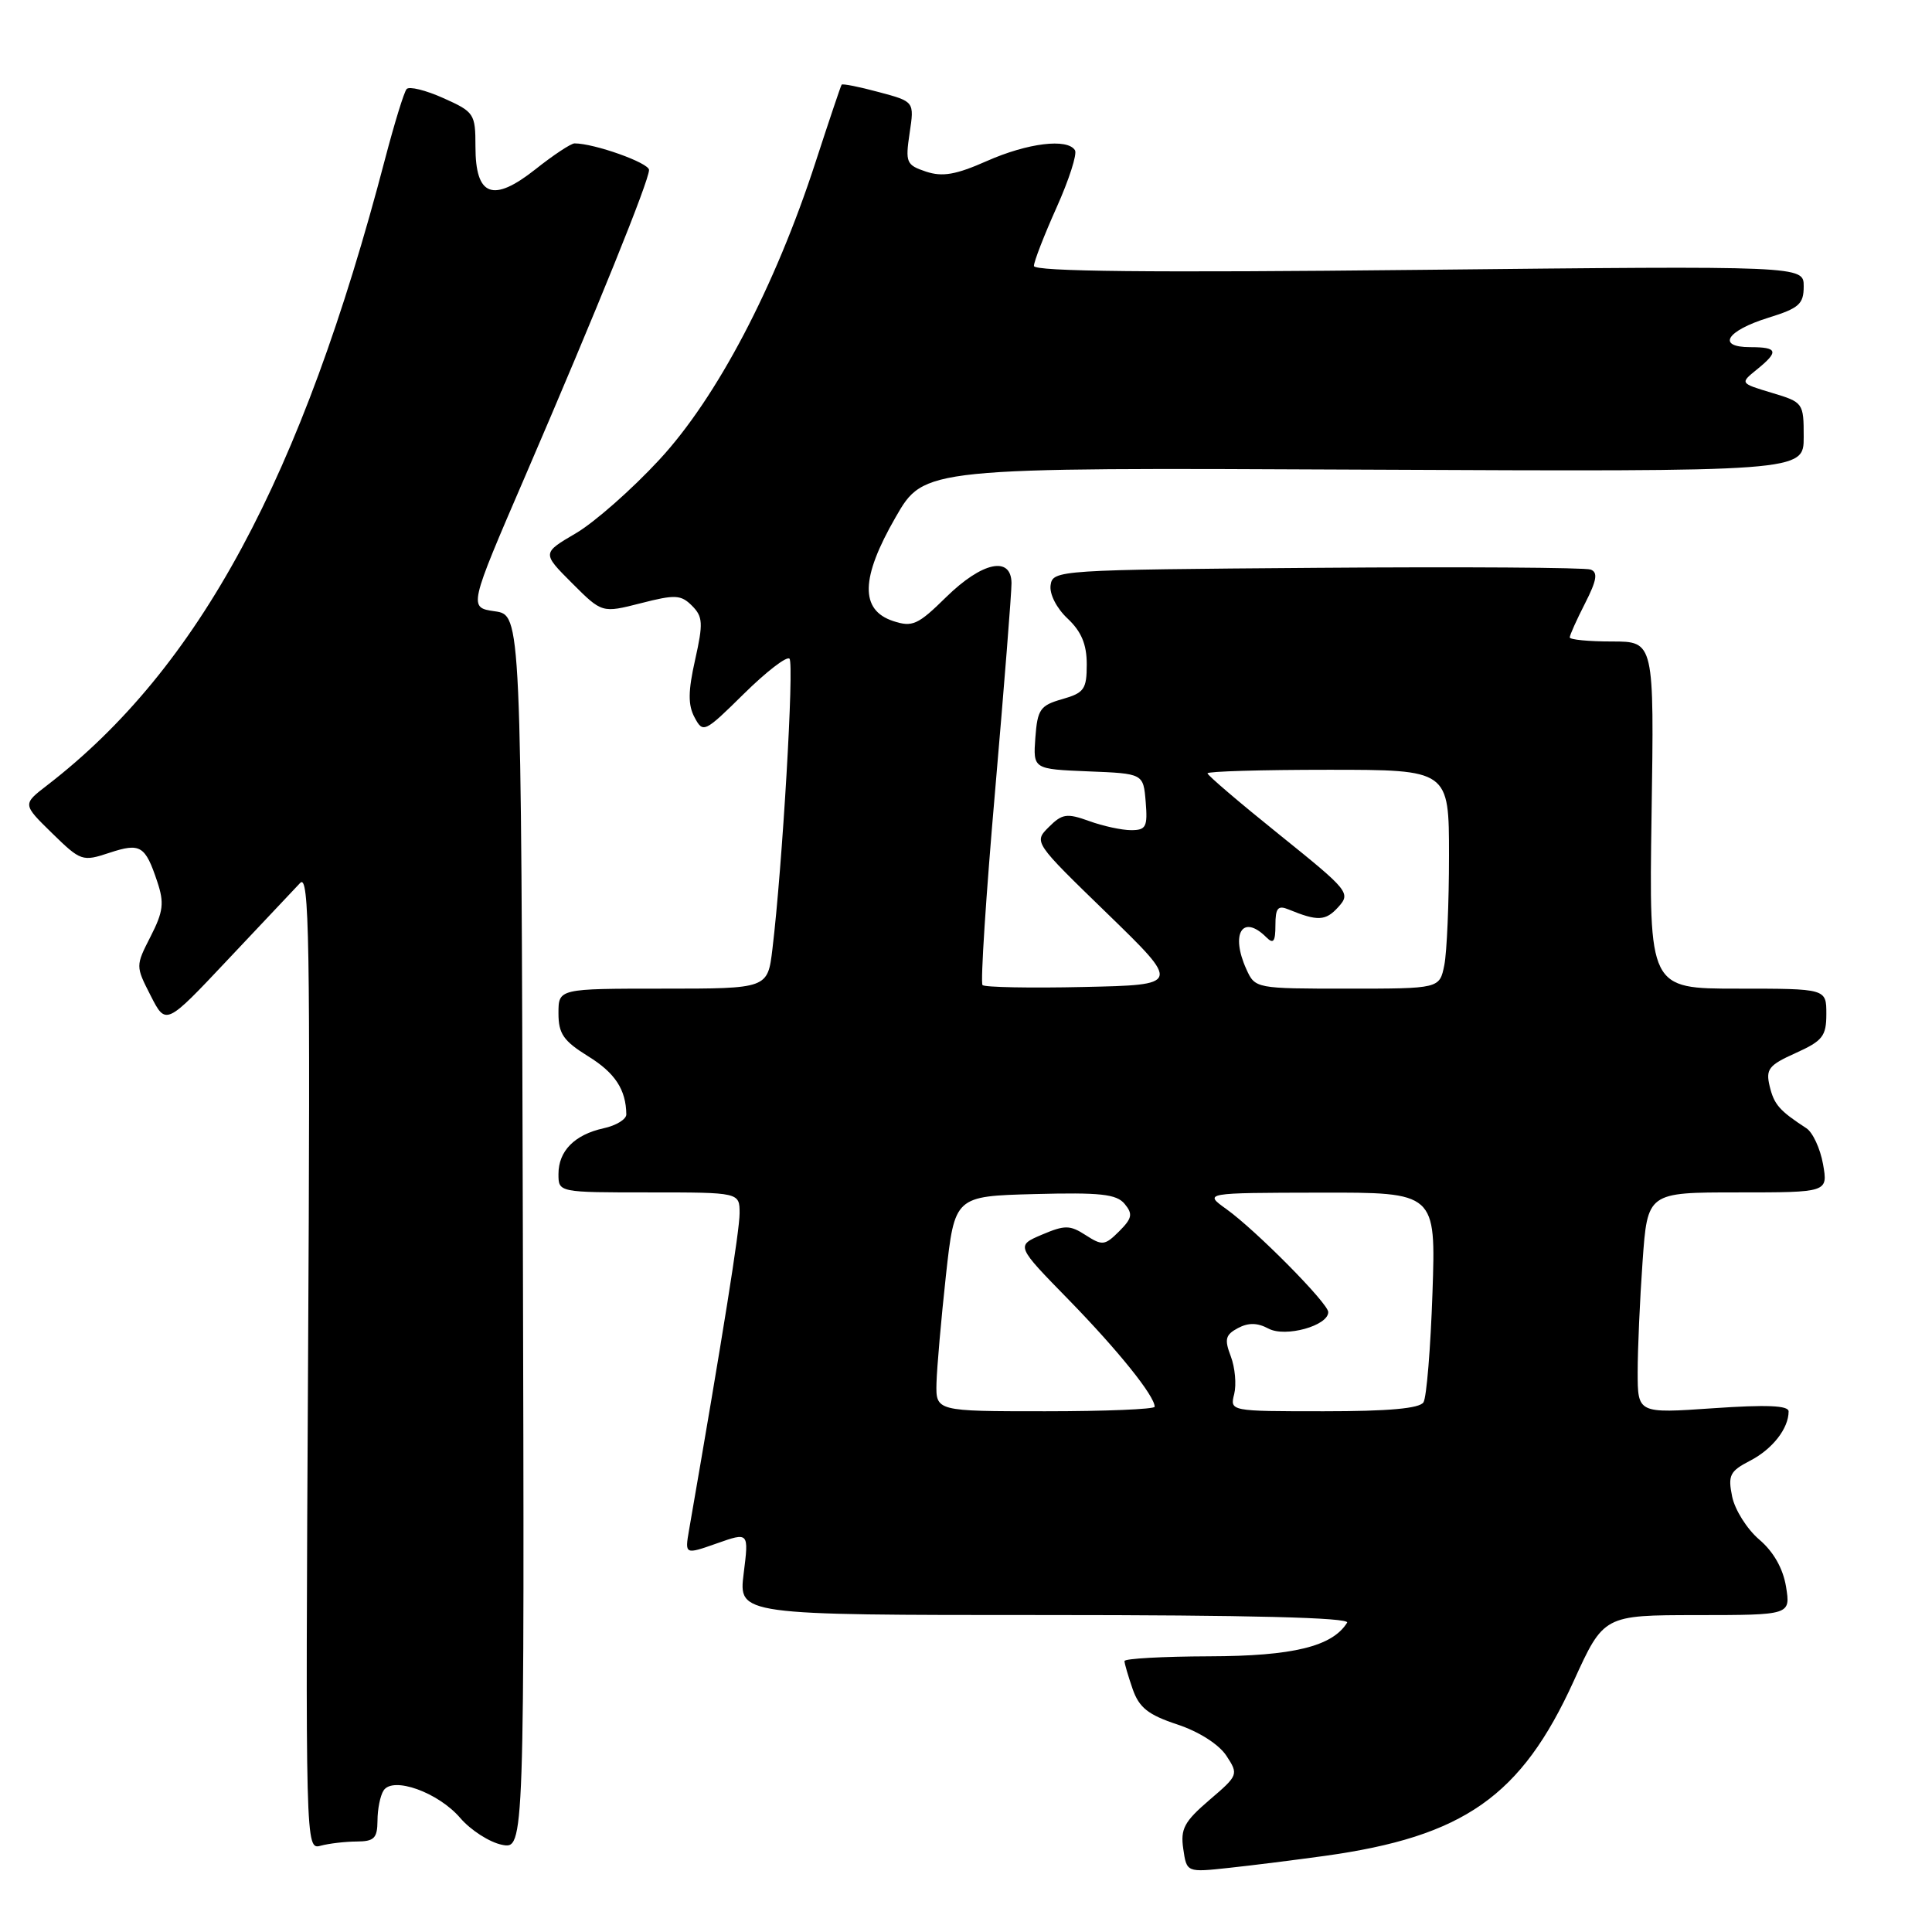 <?xml version="1.0" encoding="UTF-8" standalone="no"?>
<!DOCTYPE svg PUBLIC "-//W3C//DTD SVG 1.1//EN" "http://www.w3.org/Graphics/SVG/1.1/DTD/svg11.dtd" >
<svg xmlns="http://www.w3.org/2000/svg" xmlns:xlink="http://www.w3.org/1999/xlink" version="1.1" viewBox="0 0 256 256">
 <g >
 <path fill="currentColor"
d=" M 175.50 245.92 C 193.97 243.36 201.57 238.03 208.52 222.76 C 212.50 214.02 212.50 214.02 224.88 214.01 C 237.26 214.00 237.26 214.00 236.66 210.25 C 236.26 207.83 235.01 205.62 233.11 204.00 C 231.49 202.62 229.88 200.06 229.52 198.31 C 228.94 195.48 229.21 194.94 231.90 193.55 C 234.86 192.02 237.00 189.28 237.00 187.02 C 237.00 186.23 234.08 186.11 227.00 186.60 C 217.00 187.29 217.00 187.29 217.00 181.80 C 217.00 178.78 217.29 172.19 217.65 167.15 C 218.30 158.00 218.30 158.00 230.26 158.00 C 242.22 158.00 242.22 158.00 241.56 154.25 C 241.19 152.19 240.20 150.05 239.36 149.50 C 235.77 147.16 235.08 146.37 234.49 143.93 C 233.95 141.67 234.36 141.14 237.94 139.53 C 241.51 137.92 242.00 137.30 242.00 134.35 C 242.00 131.00 242.00 131.00 230.25 131.00 C 218.50 131.00 218.50 131.00 218.84 108.00 C 219.19 85.00 219.19 85.00 213.59 85.00 C 210.52 85.00 208.00 84.76 208.00 84.46 C 208.00 84.16 208.91 82.13 210.03 79.94 C 211.58 76.90 211.76 75.84 210.77 75.47 C 210.07 75.20 193.74 75.09 174.49 75.24 C 140.15 75.50 139.49 75.54 139.21 77.54 C 139.04 78.71 140.00 80.59 141.46 81.96 C 143.29 83.68 144.00 85.38 144.00 88.03 C 144.00 91.33 143.66 91.81 140.75 92.64 C 137.83 93.47 137.47 93.99 137.19 97.74 C 136.89 101.91 136.89 101.91 144.19 102.21 C 151.50 102.50 151.50 102.50 151.81 106.25 C 152.08 109.56 151.86 110.00 149.88 110.00 C 148.65 110.00 146.14 109.46 144.31 108.79 C 141.36 107.73 140.74 107.82 138.97 109.59 C 136.97 111.59 136.97 111.59 146.71 121.04 C 156.45 130.50 156.45 130.50 143.59 130.78 C 136.52 130.94 130.49 130.82 130.19 130.53 C 129.90 130.23 130.65 118.63 131.86 104.75 C 133.06 90.86 134.04 78.49 134.03 77.25 C 133.98 73.62 130.13 74.46 125.38 79.11 C 121.62 82.81 120.90 83.13 118.34 82.29 C 113.94 80.83 114.03 76.59 118.67 68.54 C 122.45 61.95 122.45 61.95 180.73 62.23 C 239.00 62.50 239.00 62.50 239.00 57.91 C 239.00 53.38 238.94 53.30 234.77 52.05 C 230.55 50.78 230.55 50.78 232.77 48.98 C 235.75 46.57 235.58 46.00 231.92 46.00 C 227.41 46.00 228.75 43.83 234.32 42.10 C 238.39 40.84 239.00 40.29 239.00 37.94 C 239.00 35.22 239.00 35.22 188.00 35.76 C 152.49 36.14 137.00 35.98 137.00 35.24 C 137.00 34.66 138.35 31.18 140.00 27.50 C 141.65 23.82 142.75 20.40 142.44 19.91 C 141.45 18.30 136.19 18.94 130.78 21.33 C 126.65 23.16 124.89 23.46 122.70 22.74 C 120.08 21.86 119.95 21.54 120.53 17.63 C 121.16 13.46 121.16 13.46 116.44 12.20 C 113.85 11.50 111.64 11.06 111.52 11.22 C 111.41 11.37 109.85 16.00 108.06 21.50 C 102.69 38.02 94.99 52.69 87.36 60.92 C 83.73 64.85 78.75 69.23 76.29 70.67 C 71.82 73.29 71.82 73.29 75.80 77.27 C 79.77 81.24 79.77 81.24 84.91 79.93 C 89.46 78.76 90.23 78.80 91.69 80.26 C 93.14 81.71 93.19 82.58 92.11 87.41 C 91.17 91.60 91.15 93.42 92.04 95.07 C 93.16 97.17 93.35 97.08 98.57 91.93 C 101.53 89.01 104.25 86.91 104.61 87.28 C 105.25 87.91 103.67 114.83 102.35 125.75 C 101.72 131.00 101.72 131.00 87.86 131.00 C 74.00 131.00 74.00 131.00 74.00 134.26 C 74.00 136.98 74.66 137.93 77.93 139.96 C 81.50 142.16 82.95 144.38 82.99 147.67 C 82.99 148.31 81.65 149.14 79.99 149.50 C 76.13 150.35 74.00 152.51 74.00 155.57 C 74.00 158.00 74.00 158.00 86.00 158.00 C 98.00 158.00 98.00 158.00 98.00 160.77 C 98.00 163.04 95.83 176.63 91.30 202.75 C 90.74 206.00 90.74 206.00 94.98 204.51 C 99.23 203.01 99.23 203.01 98.54 208.50 C 97.86 214.00 97.86 214.00 138.49 214.00 C 165.51 214.00 178.91 214.34 178.50 215.01 C 176.54 218.17 171.32 219.44 160.25 219.47 C 154.07 219.49 149.00 219.77 149.00 220.10 C 149.00 220.43 149.49 222.09 150.08 223.80 C 150.94 226.27 152.13 227.22 156.00 228.50 C 158.87 229.45 161.51 231.14 162.50 232.64 C 164.13 235.13 164.09 235.23 160.24 238.52 C 156.91 241.38 156.40 242.34 156.79 244.99 C 157.24 248.11 157.24 248.11 162.87 247.50 C 165.97 247.17 171.65 246.45 175.50 245.92 Z  M 47.25 244.01 C 49.58 244.00 50.00 243.58 50.02 241.25 C 50.02 239.74 50.38 237.94 50.82 237.26 C 52.04 235.33 58.08 237.49 61.00 240.91 C 62.38 242.51 64.85 244.10 66.50 244.44 C 69.50 245.05 69.50 245.05 69.28 163.27 C 69.06 81.50 69.06 81.50 65.57 81.00 C 62.08 80.50 62.08 80.50 69.63 63.00 C 79.10 41.02 86.00 23.96 86.00 22.52 C 86.00 21.58 78.75 19.00 76.13 19.00 C 75.66 19.00 73.33 20.54 70.95 22.43 C 65.30 26.90 63.00 26.02 63.00 19.42 C 63.00 15.07 62.84 14.83 58.75 13.00 C 56.41 11.95 54.22 11.41 53.88 11.80 C 53.54 12.18 52.27 16.32 51.04 21.00 C 39.98 63.31 26.36 88.56 6.24 104.06 C 2.98 106.57 2.98 106.57 6.89 110.39 C 10.70 114.11 10.91 114.19 14.50 113.00 C 18.60 111.65 19.24 112.03 20.84 116.83 C 21.78 119.64 21.64 120.79 19.96 124.08 C 17.96 128.00 17.96 128.00 19.97 131.94 C 21.98 135.88 21.98 135.88 30.16 127.19 C 34.67 122.41 38.99 117.83 39.77 117.00 C 40.98 115.71 41.13 124.42 40.82 180.31 C 40.47 244.88 40.48 245.11 42.48 244.57 C 43.59 244.27 45.74 244.02 47.25 244.01 Z  M 124.09 183.25 C 124.15 181.19 124.71 174.78 125.34 169.00 C 126.50 158.50 126.50 158.50 137.10 158.22 C 145.80 157.99 147.94 158.22 149.02 159.52 C 150.13 160.86 150.02 161.43 148.29 163.16 C 146.40 165.04 146.06 165.08 143.87 163.67 C 141.77 162.31 141.10 162.31 138.06 163.60 C 134.61 165.07 134.61 165.07 141.66 172.28 C 148.17 178.96 153.00 184.97 153.00 186.40 C 153.00 186.73 146.47 187.00 138.50 187.00 C 124.00 187.00 124.00 187.00 124.09 183.25 Z  M 163.54 184.71 C 163.85 183.45 163.65 181.21 163.09 179.73 C 162.22 177.46 162.37 176.87 164.03 175.98 C 165.43 175.24 166.61 175.26 168.09 176.05 C 170.32 177.24 176.00 175.67 176.00 173.86 C 176.00 172.70 166.41 163.01 162.50 160.21 C 159.50 158.06 159.50 158.06 174.88 158.03 C 190.26 158.00 190.26 158.00 189.81 171.31 C 189.56 178.62 189.03 185.15 188.62 185.81 C 188.11 186.63 184.00 187.00 175.42 187.00 C 162.96 187.00 162.96 187.00 163.54 184.71 Z  M 165.16 128.45 C 163.00 123.71 164.65 121.05 167.80 124.20 C 168.73 125.13 169.00 124.78 169.00 122.59 C 169.00 120.31 169.33 119.92 170.75 120.51 C 174.60 122.09 175.65 122.04 177.32 120.20 C 179.01 118.33 178.76 118.03 169.53 110.60 C 164.29 106.39 160.00 102.73 160.00 102.47 C 160.00 102.21 167.20 102.00 176.00 102.00 C 192.00 102.00 192.00 102.00 192.00 113.38 C 192.00 119.63 191.72 126.16 191.38 127.88 C 190.75 131.00 190.75 131.00 178.54 131.00 C 166.42 131.00 166.31 130.98 165.16 128.45 Z "/>
</g>
</svg>